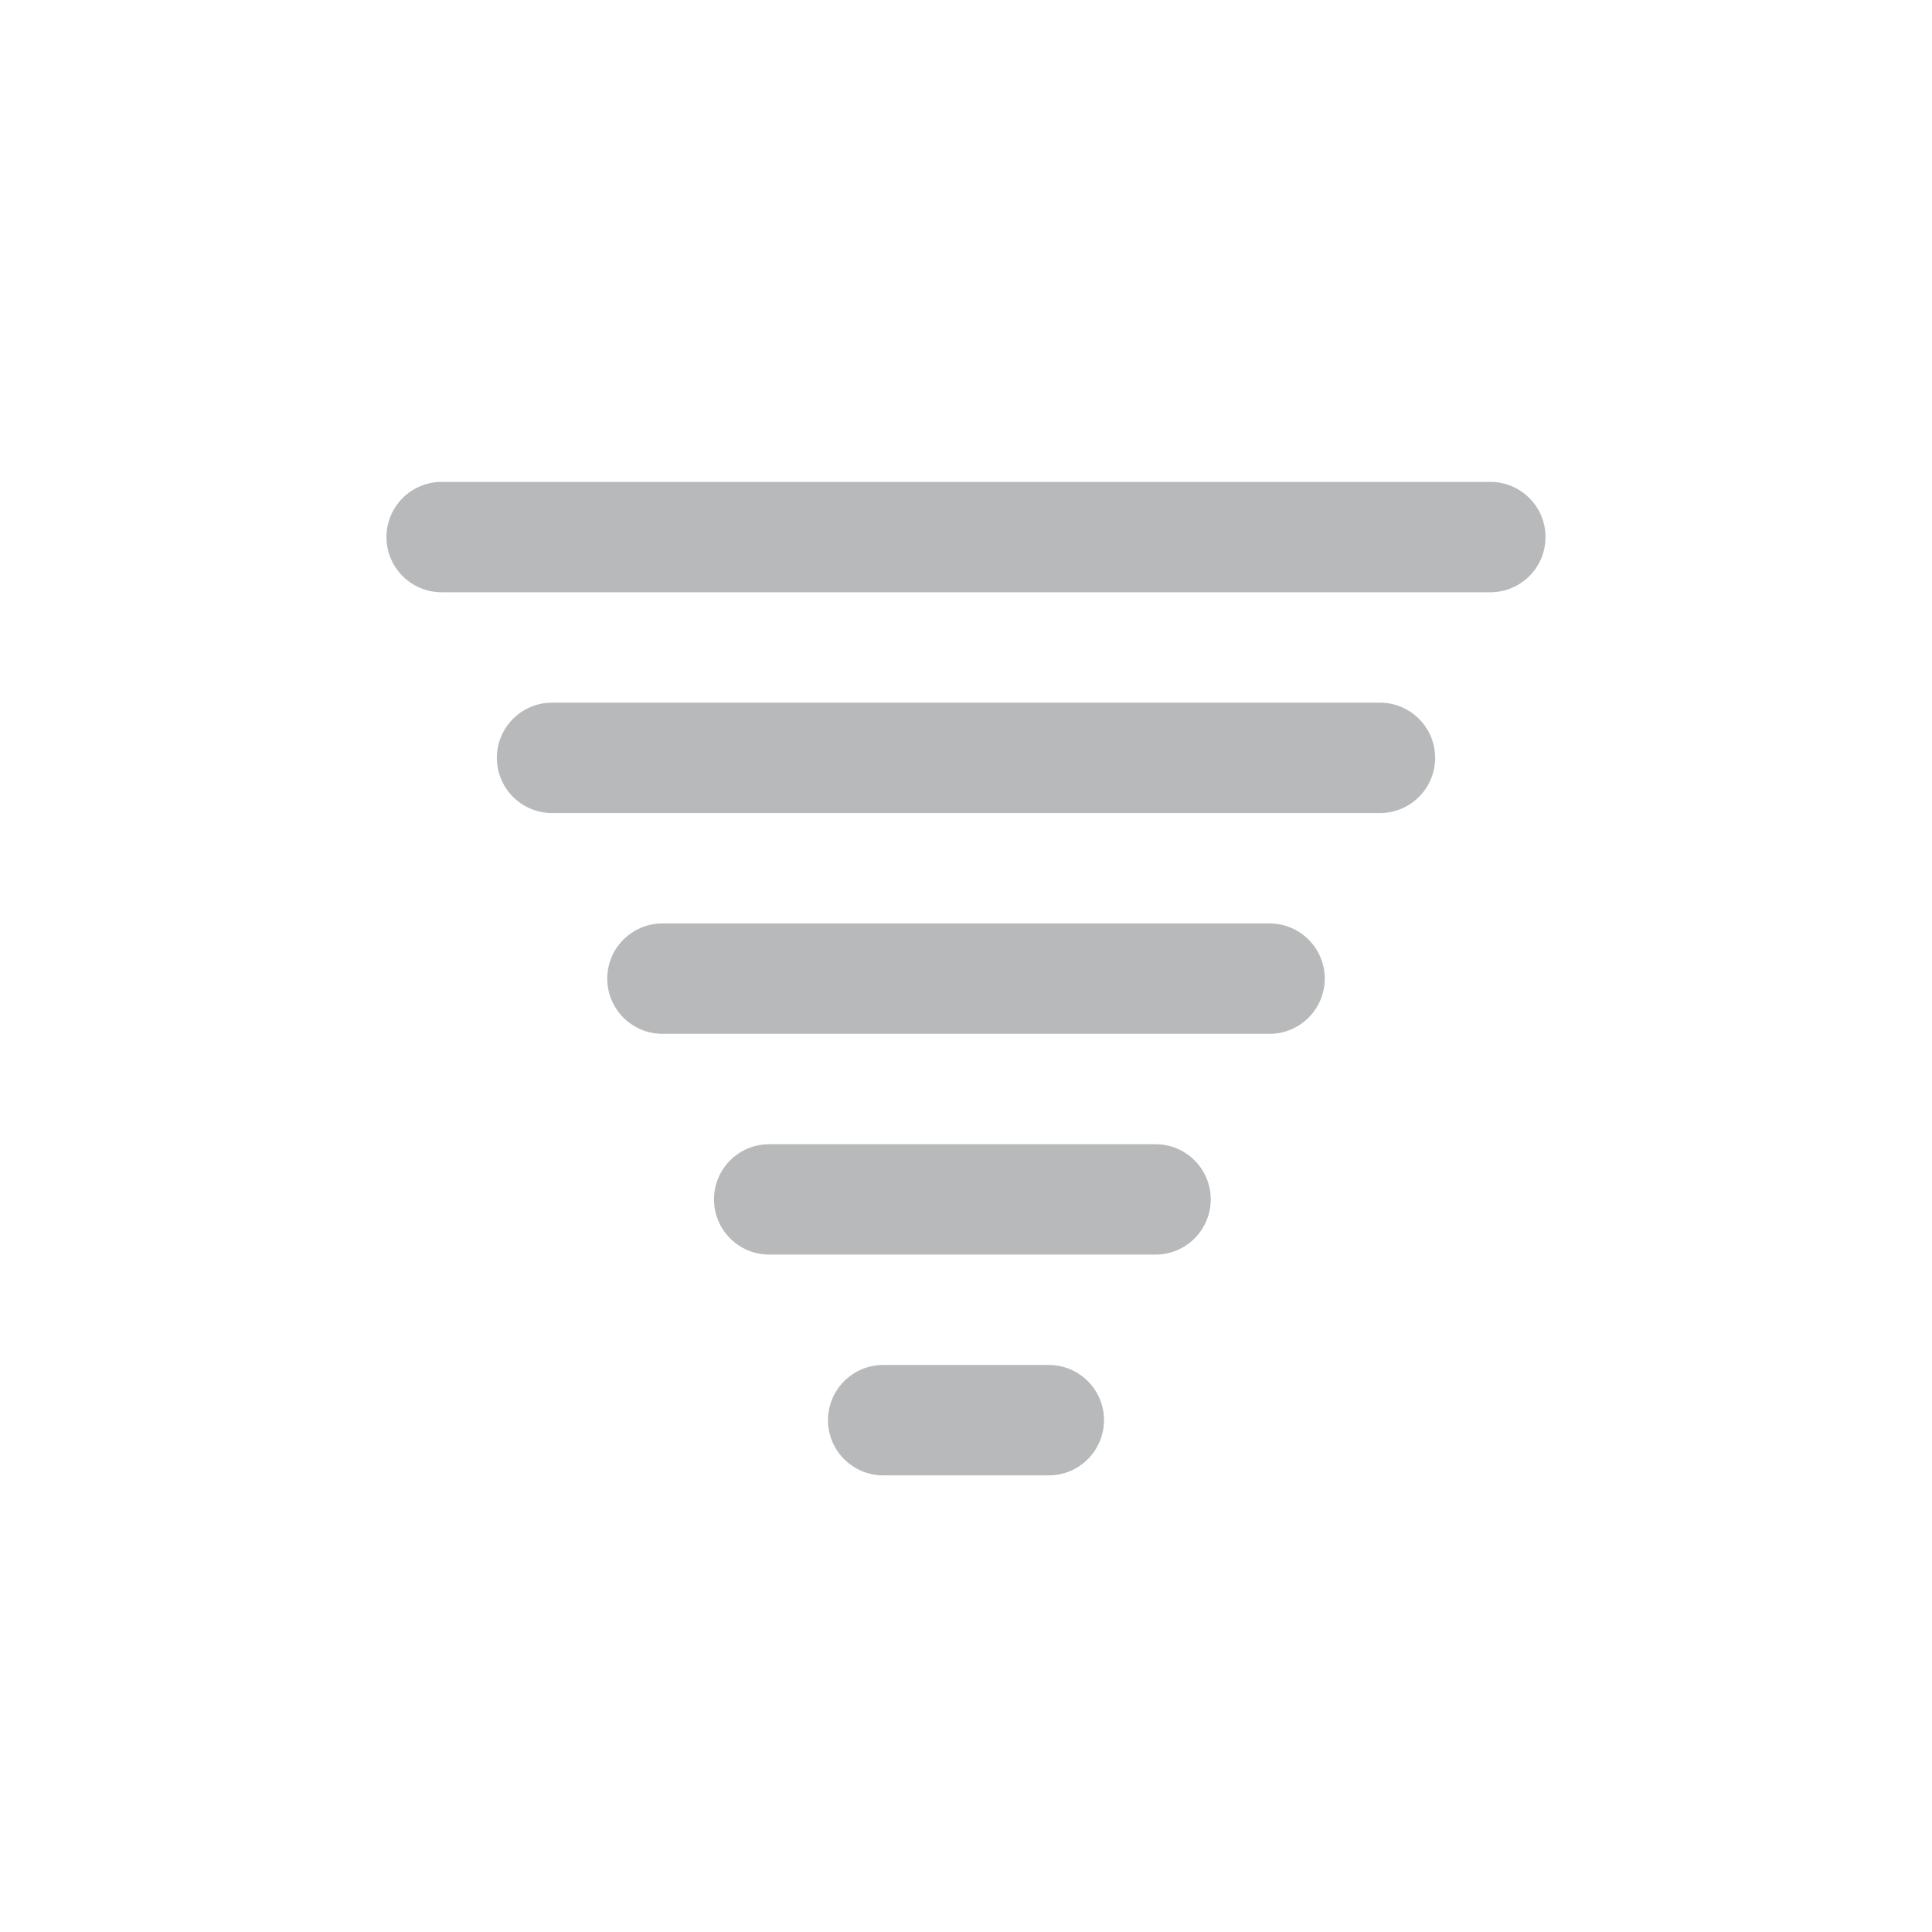 <svg
    version="1.1"
    id="tornado"
    class="climacon climacon_tornado"
    xmlns="http://www.w3.org/2000/svg"
    xmlns:xlink="http://www.w3.org/1999/xlink"
    x="0px"
    y="0px"
    viewBox="15 15 70 70"
    enable-background="new 15 15 70 70"
    xml:space="preserve">
    <style type="text/css"><![CDATA[
.mg_sun{fill:#F4A71D;}
.mg_cloud{fill:#FFFFFF;}
.mg_rain{fill:#2885C7;}
.mg_moon{fill:#72B8D4;}
.mg_fog{fill:#DEDFE0;}
.mg_snow{fill:#72B8D4;}
.mg_lightning {fill:#e5e85f;}
.mg_hail{fill:#72B8D4;}
.mg_tornado{fill:#B8B9BA;}

        svg{
            shape-rendering: geometricPrecision
        }

        g, path, circle, rect{
            -webkit-transform-origin: 50% 50%;
            -moz-transform-origin: 50% 50%;
            -o-transform-origin: 50% 50%;
            transform-origin: 50% 50%;

            -webkit-animation-duration: 12s;
            -moz-animation-duration: 12s;
            -o-animation-duration: 12s;
            animation-duration: 12s;

            -moz-animation-iteration-count: infinite;
            -webkit-animation-iteration-count: infinite;
            -o-animation-iteration-count: infinite;
            animation-iteration-count: infinite;

            -moz-animation-timing-function: linear;
            -webkit-animation-timing-function: linear;
            -o-animation-timing-function: linear;
            animation-timing-function: linear;

            -moz-animation-direction: normal;
            -webkit-animation-direction: normal;
            -o-animation-direction: normal;
            animation-direction: normal;
        }

        .climacon_component-stroke_tornadoLine{
            -webkit-animation-name:  translateTornado1;
            -moz-animation-name:  translateTornado1;
            -o-animation-name:  translateTornado1;
            animation-name:  translateTornado1;

            -webkit-animation-iteration-count: infinite;
            -moz-animation-iteration-count: infinite;
            -o-animation-iteration-count: infinite;
            animation-iteration-count: infinite;

            -webkit-animation-direction: alternate;
            -moz-animation-direction: alternate;
            -o-animation-direction: alternate;
            animation-direction: alternate;

            -webkit-animation-timing-function: ease-in-out;
            -moz-animation-timing-function: ease-in-out;
            -o-animation-timing-function: ease-in-out;
            animation-timing-function: ease-in-out;

            -webkit-animation-duration: 12s;
            -moz-animation-duration: 12s;
            -o-animation-duration: 12s;
            animation-duration: 12s;
        }
         
        .climacon_component-stroke_tornadoLine:nth-child(1){
            -webkit-animation-name:  translateTornado1;
            -moz-animation-name:  translateTornado1;
            -o-animation-name:  translateTornado1;
            animation-name:  translateTornado1;
        }

        .climacon_component-stroke_tornadoLine:nth-child(2){
            -webkit-animation-name:  translateTornado2;
            -moz-animation-name:  translateTornado2;
            -o-animation-name:  translateTornado2;
            animation-name:  translateTornado2;
        }

        .climacon_component-stroke_tornadoLine:nth-child(3){
            -webkit-animation-name:  translateTornado3;
            -moz-animation-name:  translateTornado3;
            -o-animation-name:  translateTornado3;
            animation-name:  translateTornado3;
        }

        .climacon_component-stroke_tornadoLine:nth-child(4){
            -webkit-animation-name:  translateTornado4;
            -moz-animation-name:  translateTornado4;
            -o-animation-name:  translateTornado4;
            animation-name:  translateTornado4;
        }

        .climacon_component-stroke_tornadoLine:nth-child(5){
            -webkit-animation-name:  translateTornado5;
            -moz-animation-name:  translateTornado5;
            -o-animation-name:  translateTornado5;
            animation-name:  translateTornado5;
        }

        .climacon_component-stroke_tornadoLine:nth-child(6){
            -webkit-animation-name:  translateTornado6;
            -moz-animation-name:  translateTornado6;
            -o-animation-name:  translateTornado6;
            animation-name:  translateTornado6;
        }

        @-webkit-keyframes translateTornado1 {
          0% {
            -webkit-transform: translateY(0);
          }

          25% {
            -webkit-transform: translateX(4px);
          }

          75% {
            -webkit-transform: translateX(-4px);
          }

          100% {
            -webkit-transform: translateX(0);
          }
        }

        @-webkit-keyframes translateTornado2 {
          0% {
            -webkit-transform: translateY(0);
          }

          25% {
            -webkit-transform: translateX(2px);
          }

          75% {
            -webkit-transform: translateX(-2px);
          }

          100% {
            -webkit-transform: translateX(0);
          }
        }

        @-webkit-keyframes translateTornado3 {
          0% {
           -webkit-transform: translateY(0);
          }

          25% {
           -webkit-transform: translateX(8px);
          }

          75% {
           -webkit-transform: translateX(-8px);
          }

          100% {
           -webkit-transform: translateX(0);
          }
        }

        @-webkit-keyframes translateTornado4 {
          0% {
            -webkit-transform: translateY(0);
          }

          25% {
            -webkit-transform: translateX(6px);
          }

          75% {
            -webkit-transform: translateX(-6px);
          }

          100% {
            -webkit-transform: translateX(0);
          }
        }

        @-webkit-keyframes translateTornado5 {
          0% {
            -webkit-transform: translateY(0);
          }

          25% {
            -webkit-transform: translateX(10px);
          }

          75% {
            -webkit-transform: translateX(-10px);
          }

          100% {
            -webkit-transform: translateX(0);
          }
        }

        @-webkit-keyframes translateTornado6 {
          0% {
            -webkit-transform: translateY(0);
          }

          25% {
            -webkit-transform: translateX(6px);
          }

          75% {
            -webkit-transform: translateX(-6px);
          }

          100% {
            -webkit-transform: translateX(0);
          }
        }

        @-moz-keyframes translateTornado1 {
          0% {
            -moz-transform: translateY(0);
          }

          25% {
            -moz-transform: translateX(4px);
          }

          75% {
            -moz-transform: translateX(-4px);
          }

          100% {
            -moz-transform: translateX(0);
          }
        }

        @-moz-keyframes translateTornado2 {
          0% {
            -moz-transform: translateY(0);
          }

          25% {
            -moz-transform: translateX(2px);
          }

          75% {
            -moz-transform: translateX(-2px);
          }

          100% {
            -moz-transform: translateX(0);
          }
        }

        @-moz-keyframes translateTornado3 {
          0% {
           -moz-transform: translateY(0);
          }

          25% {
           -moz-transform: translateX(8px);
          }

          75% {
           -moz-transform: translateX(-8px);
          }

          100% {
           -moz-transform: translateX(0);
          }
        }

        @-moz-keyframes translateTornado4 {
          0% {
            -moz-transform: translateY(0);
          }

          25% {
            -moz-transform: translateX(6px);
          }

          75% {
            -moz-transform: translateX(-6px);
          }

          100% {
            -moz-transform: translateX(0);
          }
        }

        @-moz-keyframes translateTornado5 {
          0% {
            -moz-transform: translateY(0);
          }

          25% {
            -moz-transform: translateX(10px);
          }

          75% {
            -moz-transform: translateX(-10px);
          }

          100% {
            -moz-transform: translateX(0);
          }
        }

        @-moz-keyframes translateTornado6 {
          0% {
            -moz-transform: translateY(0);
          }

          25% {
            -moz-transform: translateX(6px);
          }

          75% {
            -moz-transform: translateX(-6px);
          }

          100% {
            -moz-transform: translateX(0);
          }
        }

        @-o-keyframes translateTornado1 {
          0% {
            -o-transform: translateY(0);
          }

          25% {
            -o-transform: translateX(4px);
          }

          75% {
            -o-transform: translateX(-4px);
          }

          100% {
            -o-transform: translateX(0);
          }
        }

        @-o-keyframes translateTornado2 {
          0% {
            -o-transform: translateY(0);
          }

          25% {
            -o-transform: translateX(2px);
          }

          75% {
            -o-transform: translateX(-2px);
          }

          100% {
            -o-transform: translateX(0);
          }
        }

        @-o-keyframes translateTornado3 {
          0% {
           -o-transform: translateY(0);
          }

          25% {
           -o-transform: translateX(8px);
          }

          75% {
           -o-transform: translateX(-8px);
          }

          100% {
           -o-transform: translateX(0);
          }
        }

        @-o-keyframes translateTornado4 {
          0% {
            -o-transform: translateY(0);
          }

          25% {
            -o-transform: translateX(6px);
          }

          75% {
            -o-transform: translateX(-6px);
          }

          100% {
            -o-transform: translateX(0);
          }
        }

        @-o-keyframes translateTornado5 {
          0% {
            -o-transform: translateY(0);
          }

          25% {
            -o-transform: translateX(10px);
          }

          75% {
            -o-transform: translateX(-10px);
          }

          100% {
            -o-transform: translateX(0);
          }
        }

        @-o-keyframes translateTornado6 {
          0% {
            -o-transform: translateY(0);
          }

          25% {
            -o-transform: translateX(6px);
          }

          75% {
            -o-transform: translateX(-6px);
          }

          100% {
            -o-transform: translateX(0);
          }
        }
        @keyframes translateTornado1 {
          0% {
            transform: translateY(0);
          }

          25% {
            transform: translateX(4px);
          }

          75% {
            transform: translateX(-4px);
          }

          100% {
            transform: translateX(0);
          }
        }

        @keyframes translateTornado2 {
          0% {
            transform: translateY(0);
          }

          25% {
            transform: translateX(2px);
          }

          75% {
            transform: translateX(-2px);
          }

          100% {
            transform: translateX(0);
          }
        }

        @keyframes translateTornado3 {
          0% {
           transform: translateY(0);
          }

          25% {
           transform: translateX(8px);
          }

          75% {
           transform: translateX(-8px);
          }

          100% {
           transform: translateX(0);
          }
        }

        @keyframes translateTornado4 {
          0% {
            transform: translateY(0);
          }

          25% {
            transform: translateX(6px);
          }

          75% {
            transform: translateX(-6px);
          }

          100% {
            transform: translateX(0);
          }
        }

        @keyframes translateTornado5 {
          0% {
            transform: translateY(0);
          }

          25% {
            transform: translateX(10px);
          }

          75% {
            transform: translateX(-10px);
          }

          100% {
            transform: translateX(0);
          }
        }

        @keyframes translateTornado6 {
          0% {
            transform: translateY(0);
          }

          25% {
            transform: translateX(6px);
          }

          75% {
            transform: translateX(-6px);
          }

          100% {
            transform: translateX(0);
          }
        }

    ]]></style>
    <g class="mg_tornado climacon_iconWrap climacon_iconWrap-tornado">
        <g class="climacon_componentWrap climacon_componentWrap-tornado">
            <path
            class="climacon_component climacon_component-stroke climacon_component-stroke_tornadoLine"
            d="M68.997,36.459H31.002c-1.104,0-2-0.896-2-1.999c0-1.104,0.896-2,2-2h37.995c1.104,0,2,0.896,2,2C70.997,35.563,70.102,36.459,68.997,36.459z"/>
            <path
            class="climacon_component climacon_component-stroke climacon_component-stroke_tornadoLine"
            d="M35.002,40.459h29.996c1.104,0,2,0.896,2,2s-0.896,1.999-2,1.999H35.002c-1.104,0-2-0.896-2-1.999C33.002,41.354,33.898,40.459,35.002,40.459z"/>
            <path
            class="climacon_component climacon_component-stroke climacon_component-stroke_tornadoLine"
            d="M39.001,48.458h21.998c1.104,0,1.999,0.896,1.999,1.999c0,1.104-0.896,2-1.999,2H39.001c-1.104,0-1.999-0.896-1.999-2C37.002,49.354,37.897,48.458,39.001,48.458z"/>
            <path
            class="climacon_component climacon_component-stroke climacon_component-stroke_tornadoLine"
            d="M47,64.456h6c1.104,0,2,0.896,2,1.999s-0.896,2-2,2H47c-1.104,0-2-0.896-2-2S45.896,64.456,47,64.456z"/>
            <path
            class="climacon_component climacon_component-stroke climacon_component-stroke_tornadoLine"
            d="M40.869,58.456c0-1.104,0.896-1.999,2-1.999h13.998c1.104,0,2,0.896,2,1.999c0,1.104-0.896,2-2,2H42.869C41.765,60.456,40.869,59.561,40.869,58.456z"/>
        </g>
    </g>
</svg><!-- tornado -->

